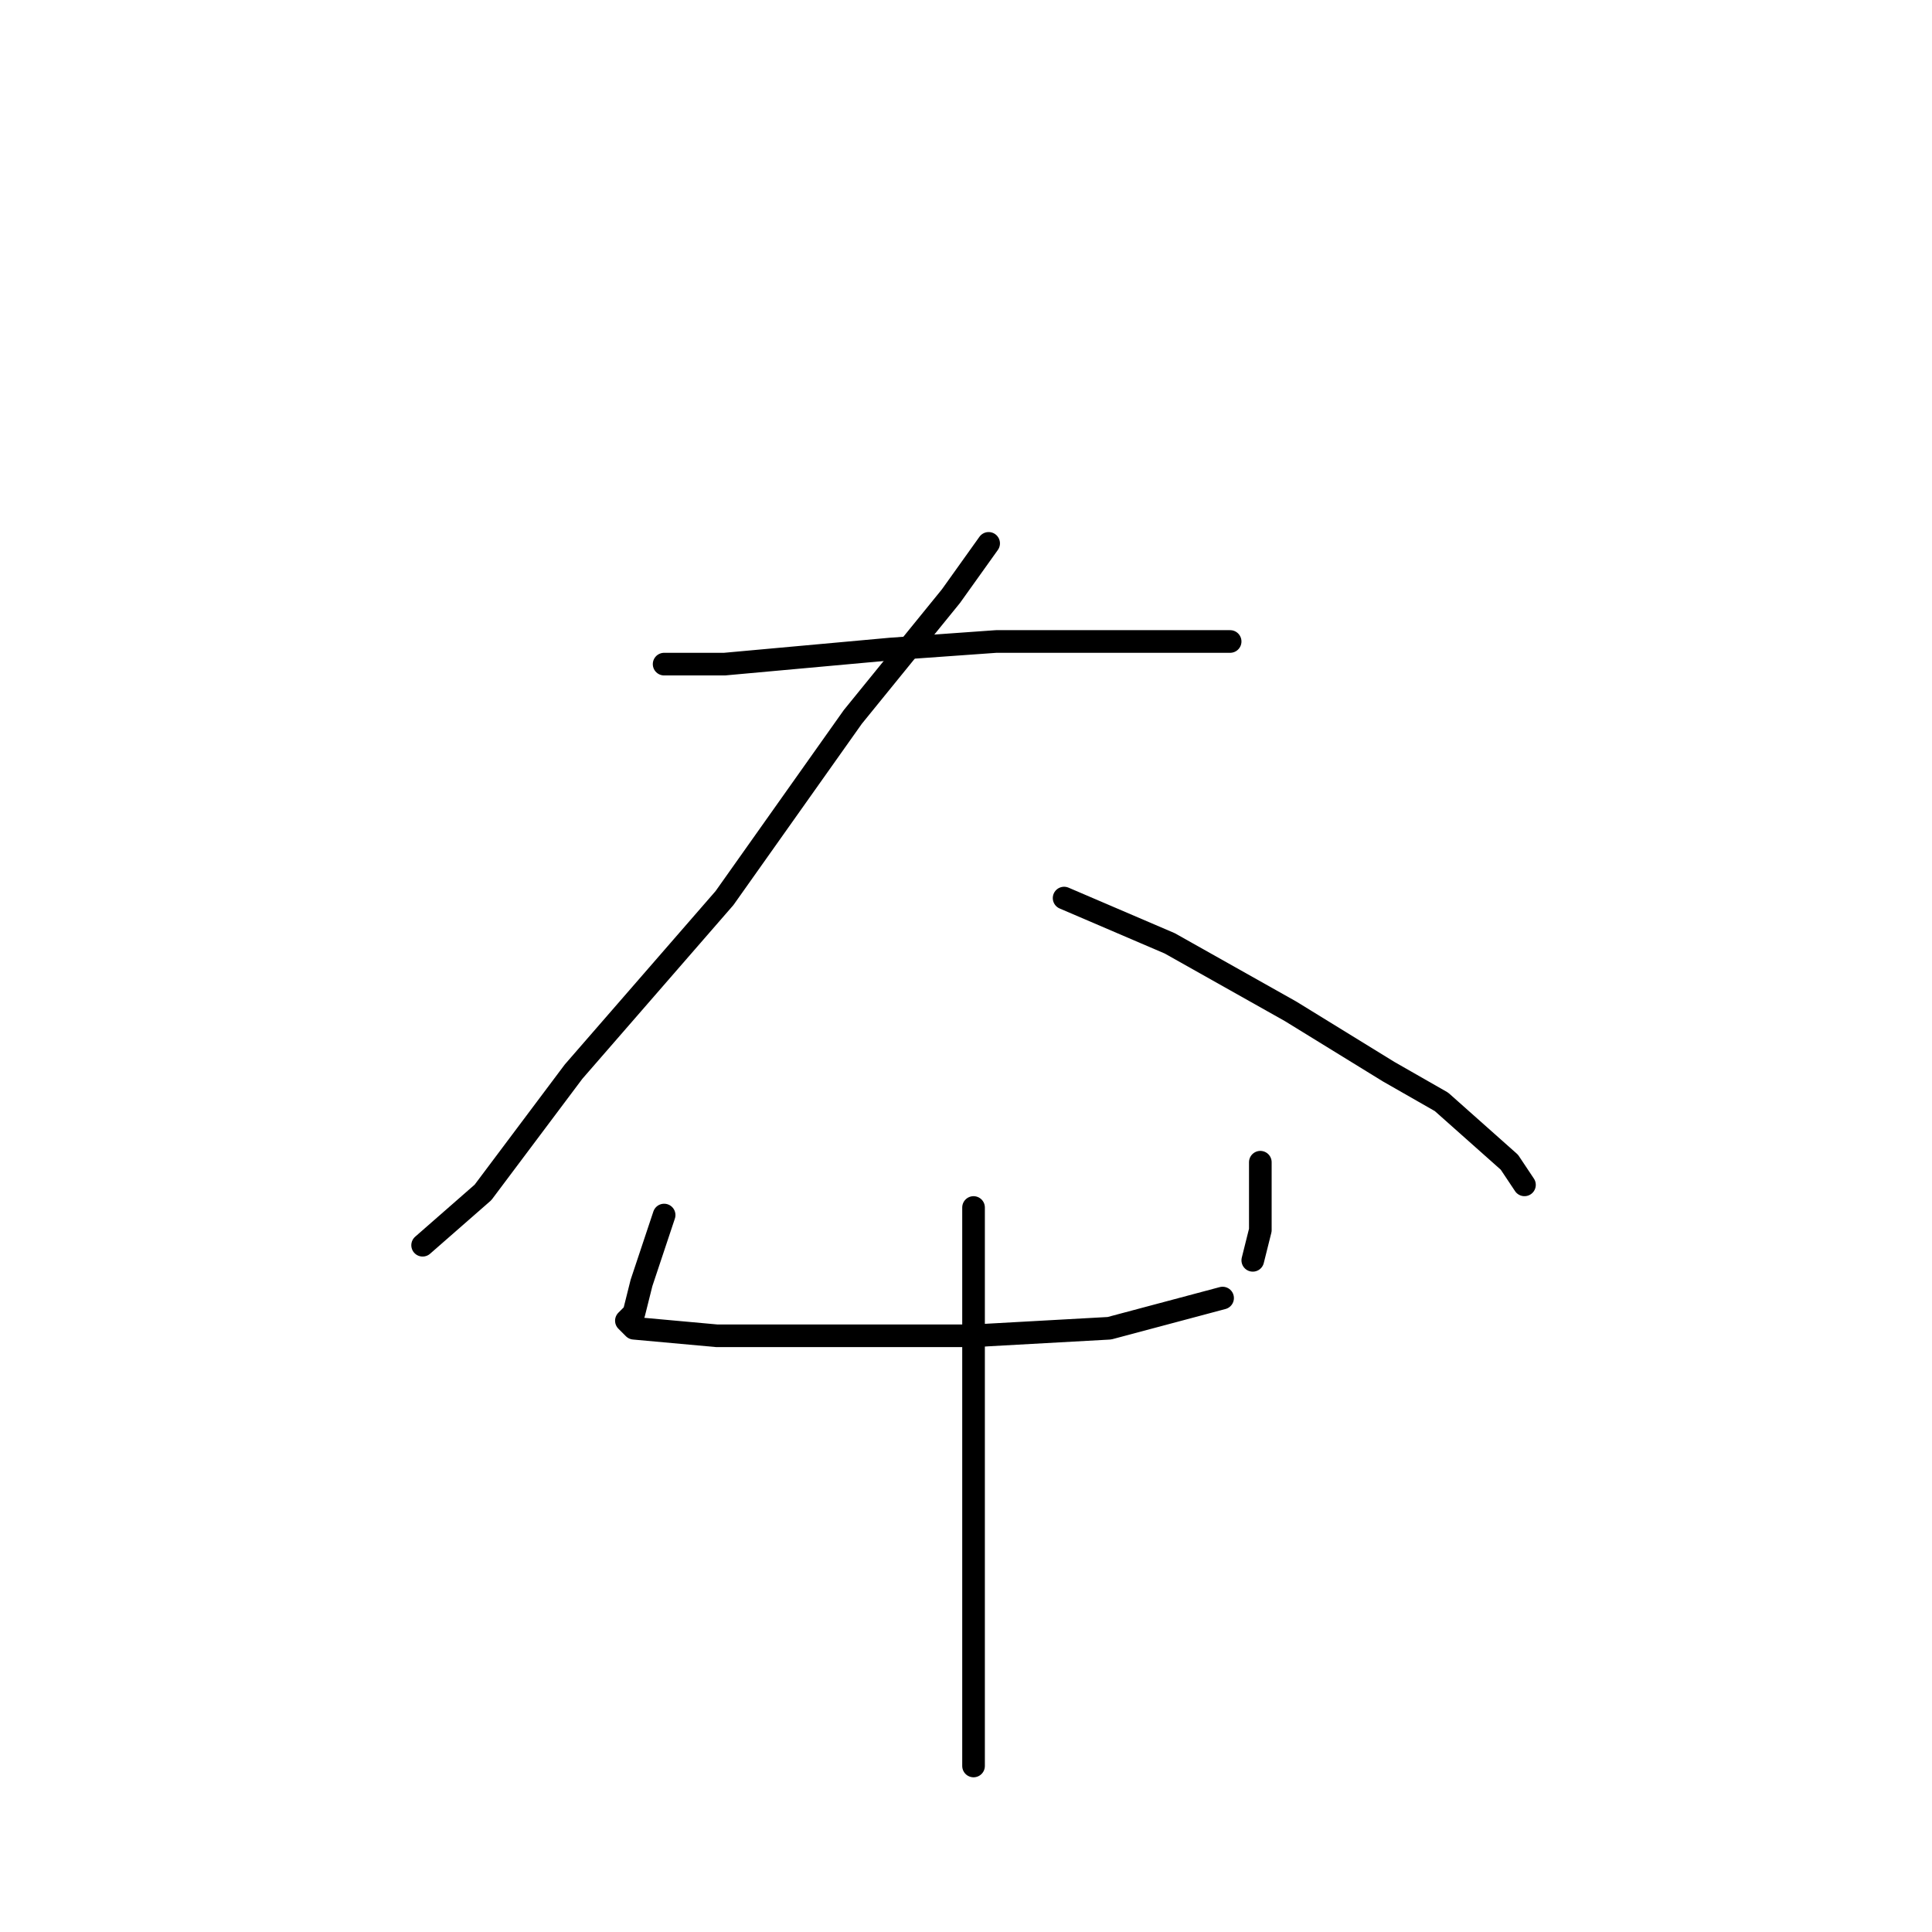 <?xml version="1.0" standalone="no"?>
    <svg width="256" height="256" xmlns="http://www.w3.org/2000/svg" version="1.1">
    <polyline stroke="black" stroke-width="3" stroke-linecap="round" fill="transparent" stroke-linejoin="round" points="88 88 96 88 118 86 132 85 153 85 163 85 163 85 " />
        <polyline stroke="black" stroke-width="3" stroke-linecap="round" fill="transparent" stroke-linejoin="round" points="131 72 126 79 113 95 96 119 76 142 64 158 56 165 56 165 " />
        <polyline stroke="black" stroke-width="3" stroke-linecap="round" fill="transparent" stroke-linejoin="round" points="141 119 155 125 171 134 184 142 191 146 200 154 202 157 202 157 " />
        <polyline stroke="black" stroke-width="3" stroke-linecap="round" fill="transparent" stroke-linejoin="round" points="88 161 85 170 84 174 83 175 84 176 95 177 110 177 129 177 147 176 162 172 162 172 " />
        <polyline stroke="black" stroke-width="3" stroke-linecap="round" fill="transparent" stroke-linejoin="round" points="167 154 167 163 166 167 166 167 " />
        <polyline stroke="black" stroke-width="3" stroke-linecap="round" fill="transparent" stroke-linejoin="round" points="129 160 129 191 129 222 129 234 129 234 " />
        </svg>